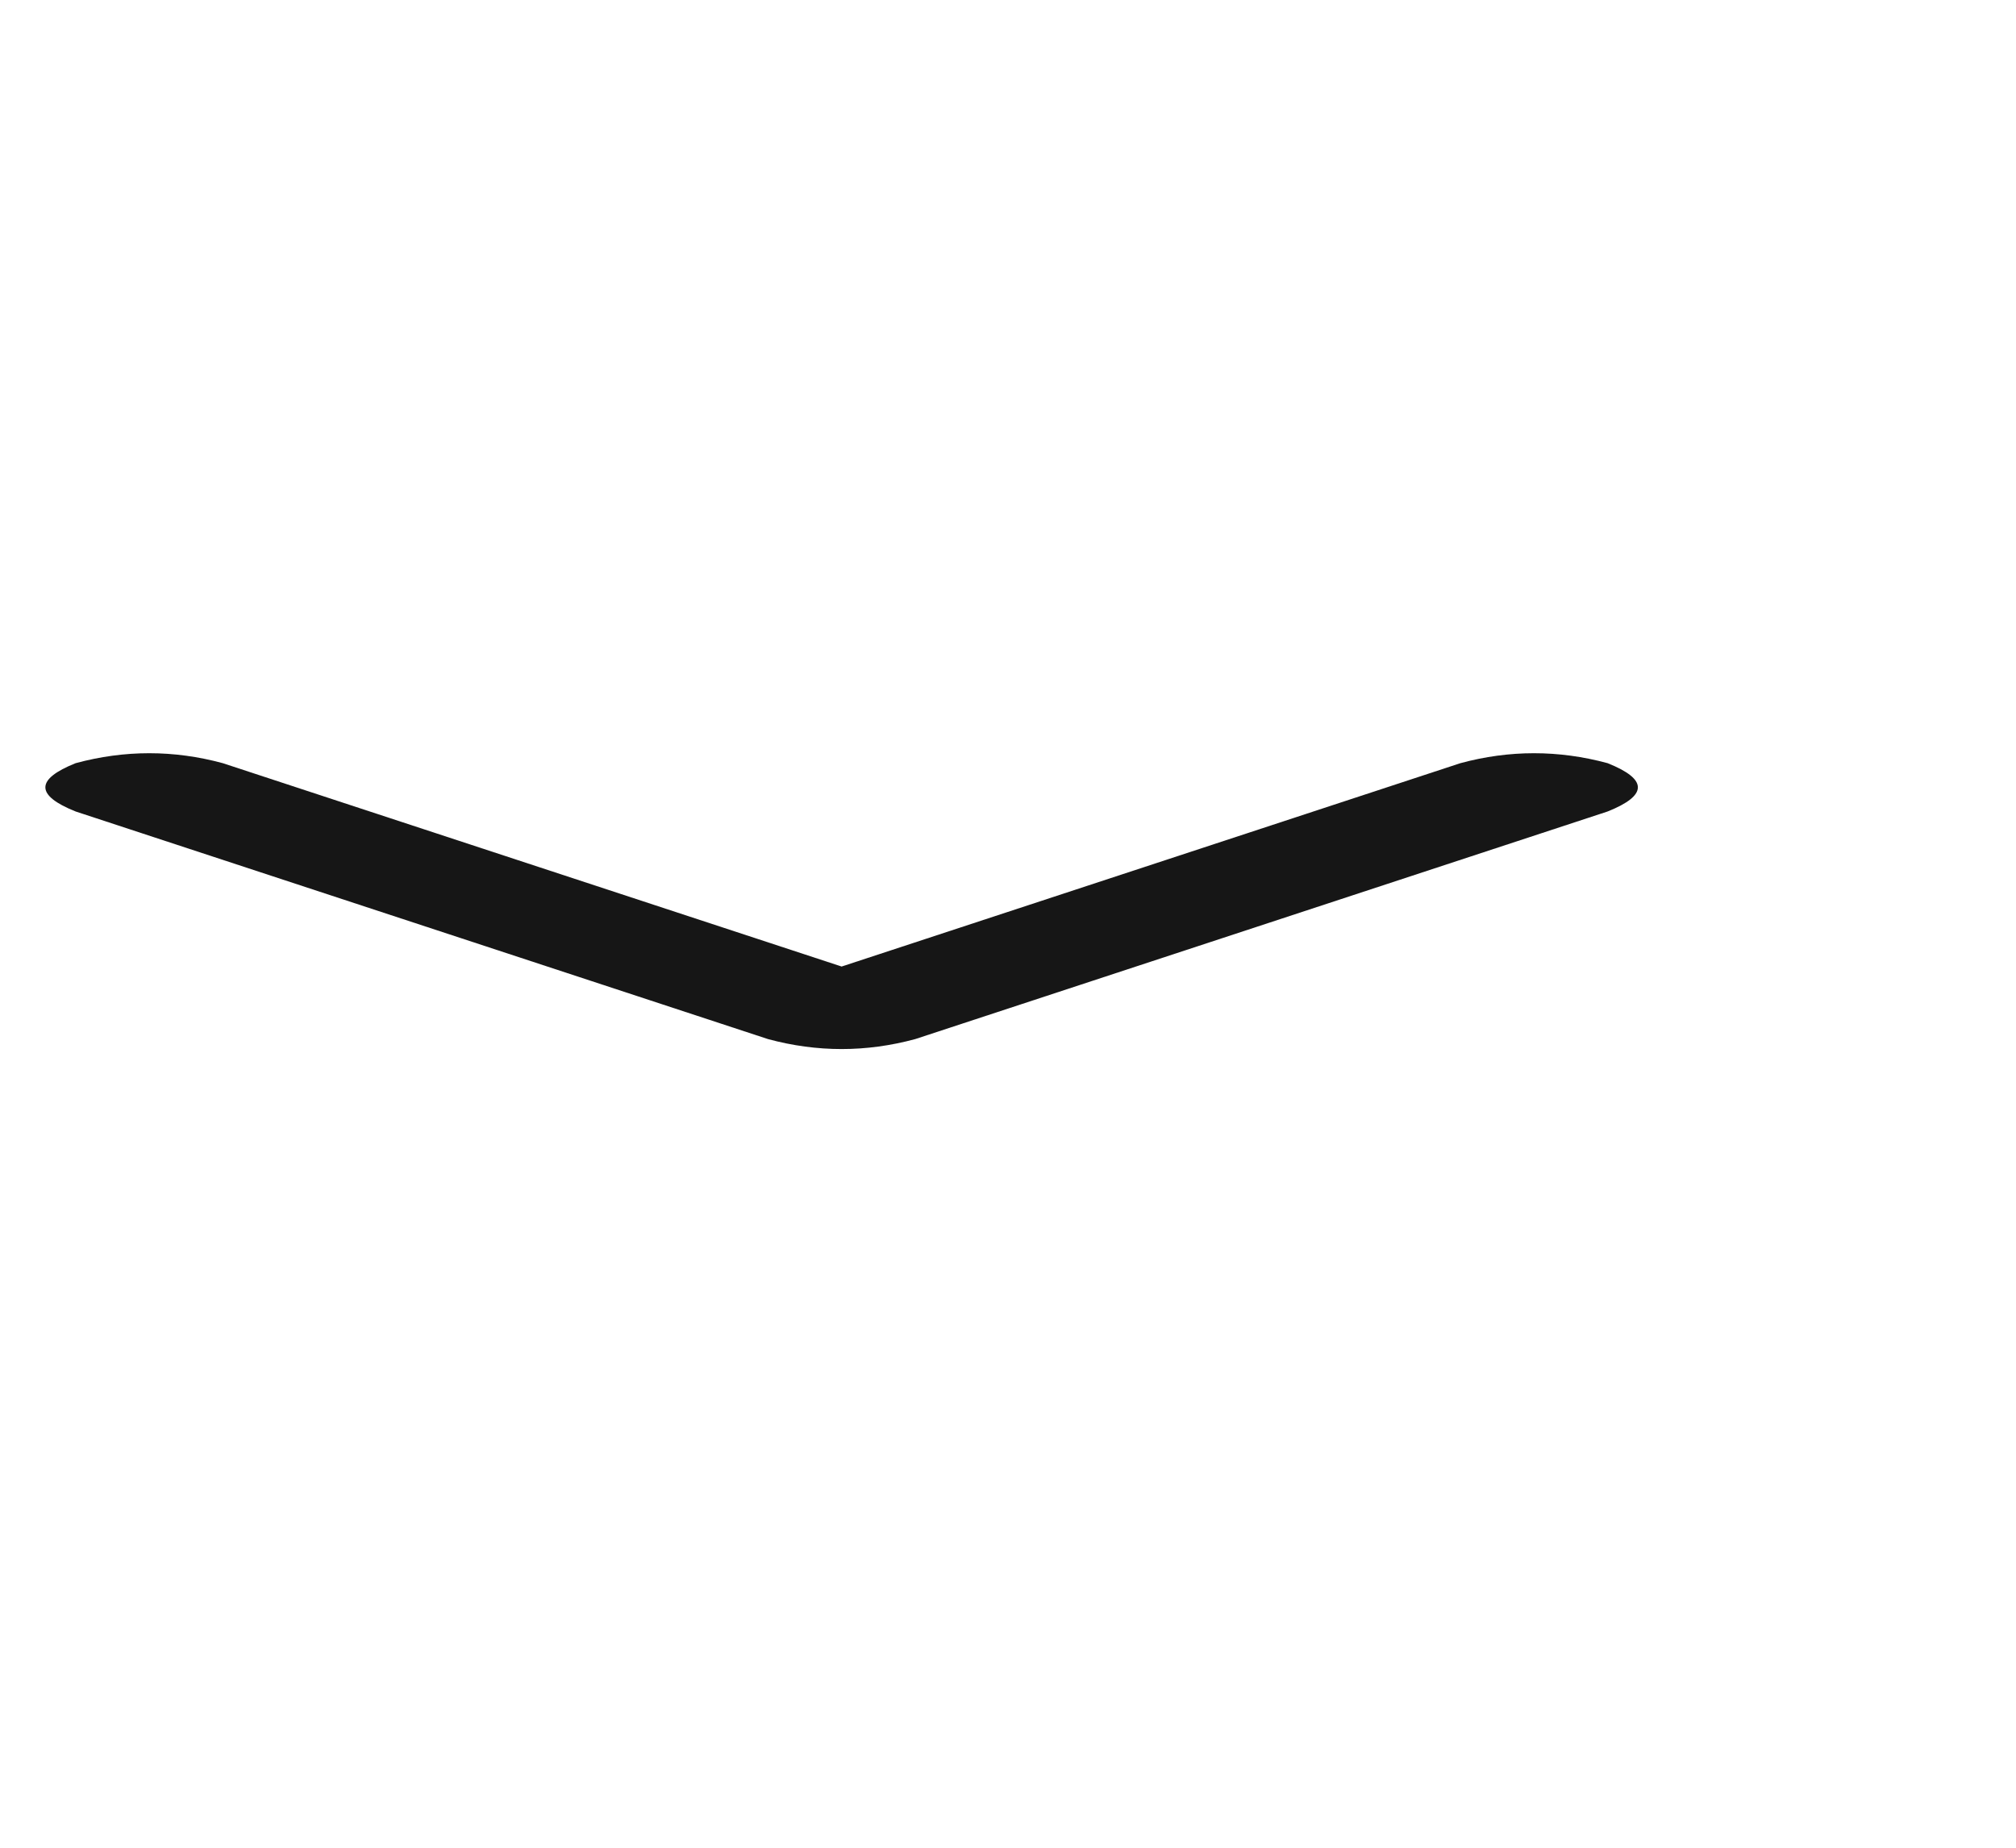 <svg width="36" height="33" viewBox="0 0 36 33" fill="none" xmlns="http://www.w3.org/2000/svg">
<g clip-path="url(#clip0_1_373)">
<path d="M16.343 18.558C15.467 18.795 14.591 18.795 13.715 18.558L1.351 14.493C0.63 14.205 0.63 13.918 1.351 13.63C2.227 13.393 3.103 13.393 3.978 13.63L15.029 17.262L26.079 13.63C26.955 13.393 27.831 13.393 28.707 13.63C29.428 13.918 29.428 14.205 28.707 14.493L16.343 18.558Z" fill="#161616"/>
</g>
<defs>
<clipPath id="clip0_1_373">
<rect width="34.62" height="32" fill="white" transform="matrix(1 0 0 -1 0.81 32.5)"/>
</clipPath>
</defs>
</svg>
